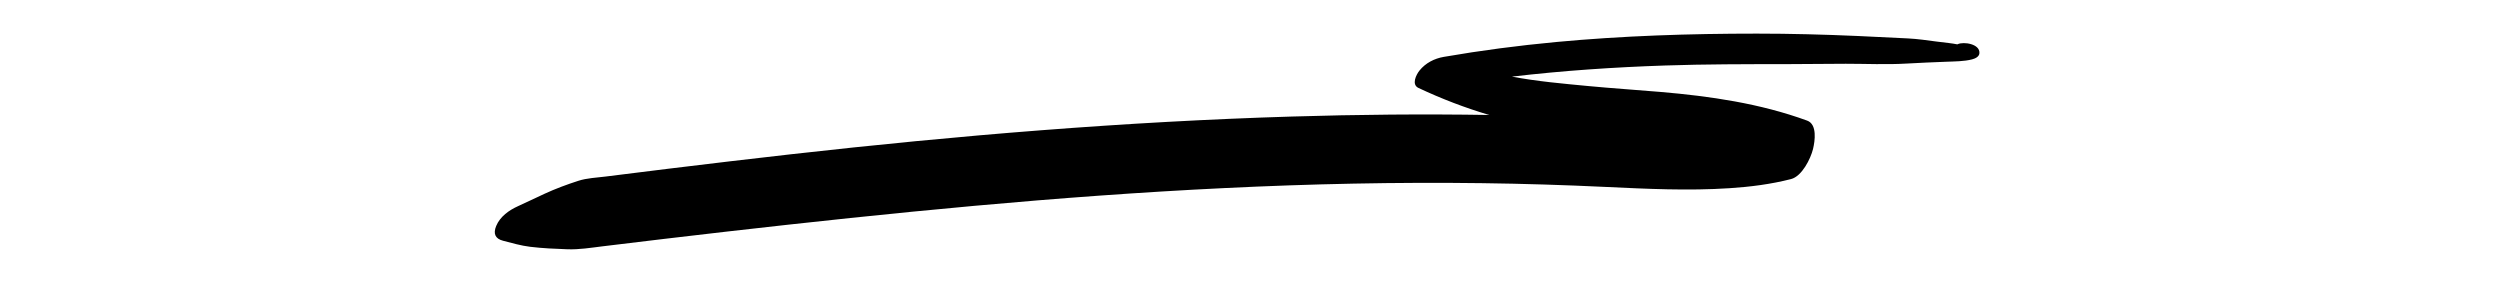 <svg xmlns="http://www.w3.org/2000/svg" xmlns:xlink="http://www.w3.org/1999/xlink" width="562" zoomAndPan="magnify" viewBox="0 0 421.5 48.75" height="65" preserveAspectRatio="xMidYMid meet" version="1.0"><defs><clipPath id="396cdc6ed7"><path d="M 83.121 5.621 L 333.836 5.621 L 333.836 42.184 L 83.121 42.184 Z M 83.121 5.621 " clip-rule="nonzero"/></clipPath></defs><g clip-path="url(#396cdc6ed7)"><path fill="#000000" d="M 330.07 7.449 C 330.051 7.457 330.027 7.469 330.008 7.48 C 329.535 7.391 329.055 7.309 328.531 7.25 C 327.859 7.172 327.188 7.098 326.52 7.008 C 324.906 6.797 323.309 6.559 321.684 6.477 C 318.875 6.332 316.07 6.195 313.262 6.07 C 307.574 5.82 301.898 5.668 296.203 5.668 C 284.902 5.668 273.59 6.031 262.332 7.086 C 256 7.68 249.688 8.504 243.418 9.59 C 241.848 9.859 240.34 10.625 239.332 11.887 C 238.766 12.59 237.941 14.254 239.148 14.824 C 243.055 16.664 247.023 18.18 251.09 19.387 C 240 19.203 228.91 19.309 217.824 19.648 C 189.598 20.504 161.426 22.844 133.371 26.008 C 126.465 26.789 119.57 27.605 112.672 28.449 C 109.148 28.883 105.621 29.324 102.098 29.766 C 100.57 29.961 98.961 30.012 97.496 30.488 C 95.555 31.117 93.668 31.816 91.816 32.668 C 90.324 33.355 88.844 34.078 87.34 34.758 C 85.828 35.441 84.32 36.504 83.66 38.094 C 83.117 39.398 83.496 40.25 84.816 40.59 C 86.332 40.98 87.82 41.418 89.379 41.609 C 91.477 41.863 93.555 41.953 95.66 42.027 C 97.652 42.098 99.613 41.773 101.582 41.531 C 108.516 40.684 115.453 39.859 122.395 39.062 C 150.324 35.867 178.328 33.07 206.414 31.711 C 220.914 31.004 235.434 30.688 249.953 30.883 C 256.867 30.973 263.781 31.188 270.688 31.516 C 277.664 31.844 284.637 32.191 291.617 31.73 C 295.133 31.496 298.559 31.066 301.969 30.191 C 303.805 29.723 305.277 26.758 305.676 25.121 C 305.996 23.789 306.418 20.969 304.688 20.336 C 296.75 17.434 288.328 16.215 279.949 15.5 C 275.883 15.152 271.812 14.891 267.75 14.504 C 263.5 14.098 259.148 13.723 254.91 12.918 C 263.477 11.914 272.098 11.332 280.719 11.043 C 287.559 10.812 294.395 10.816 301.238 10.812 C 304.559 10.809 307.879 10.754 311.199 10.75 C 314.594 10.75 318.02 10.914 321.406 10.719 C 323.648 10.59 325.891 10.496 328.133 10.41 C 329.52 10.355 331.164 10.359 332.484 10.012 C 333 9.875 333.688 9.582 333.73 8.965 C 333.84 7.398 331.086 6.988 330.07 7.449 " fill-opacity="1" fill-rule="nonzero"/></g></svg>